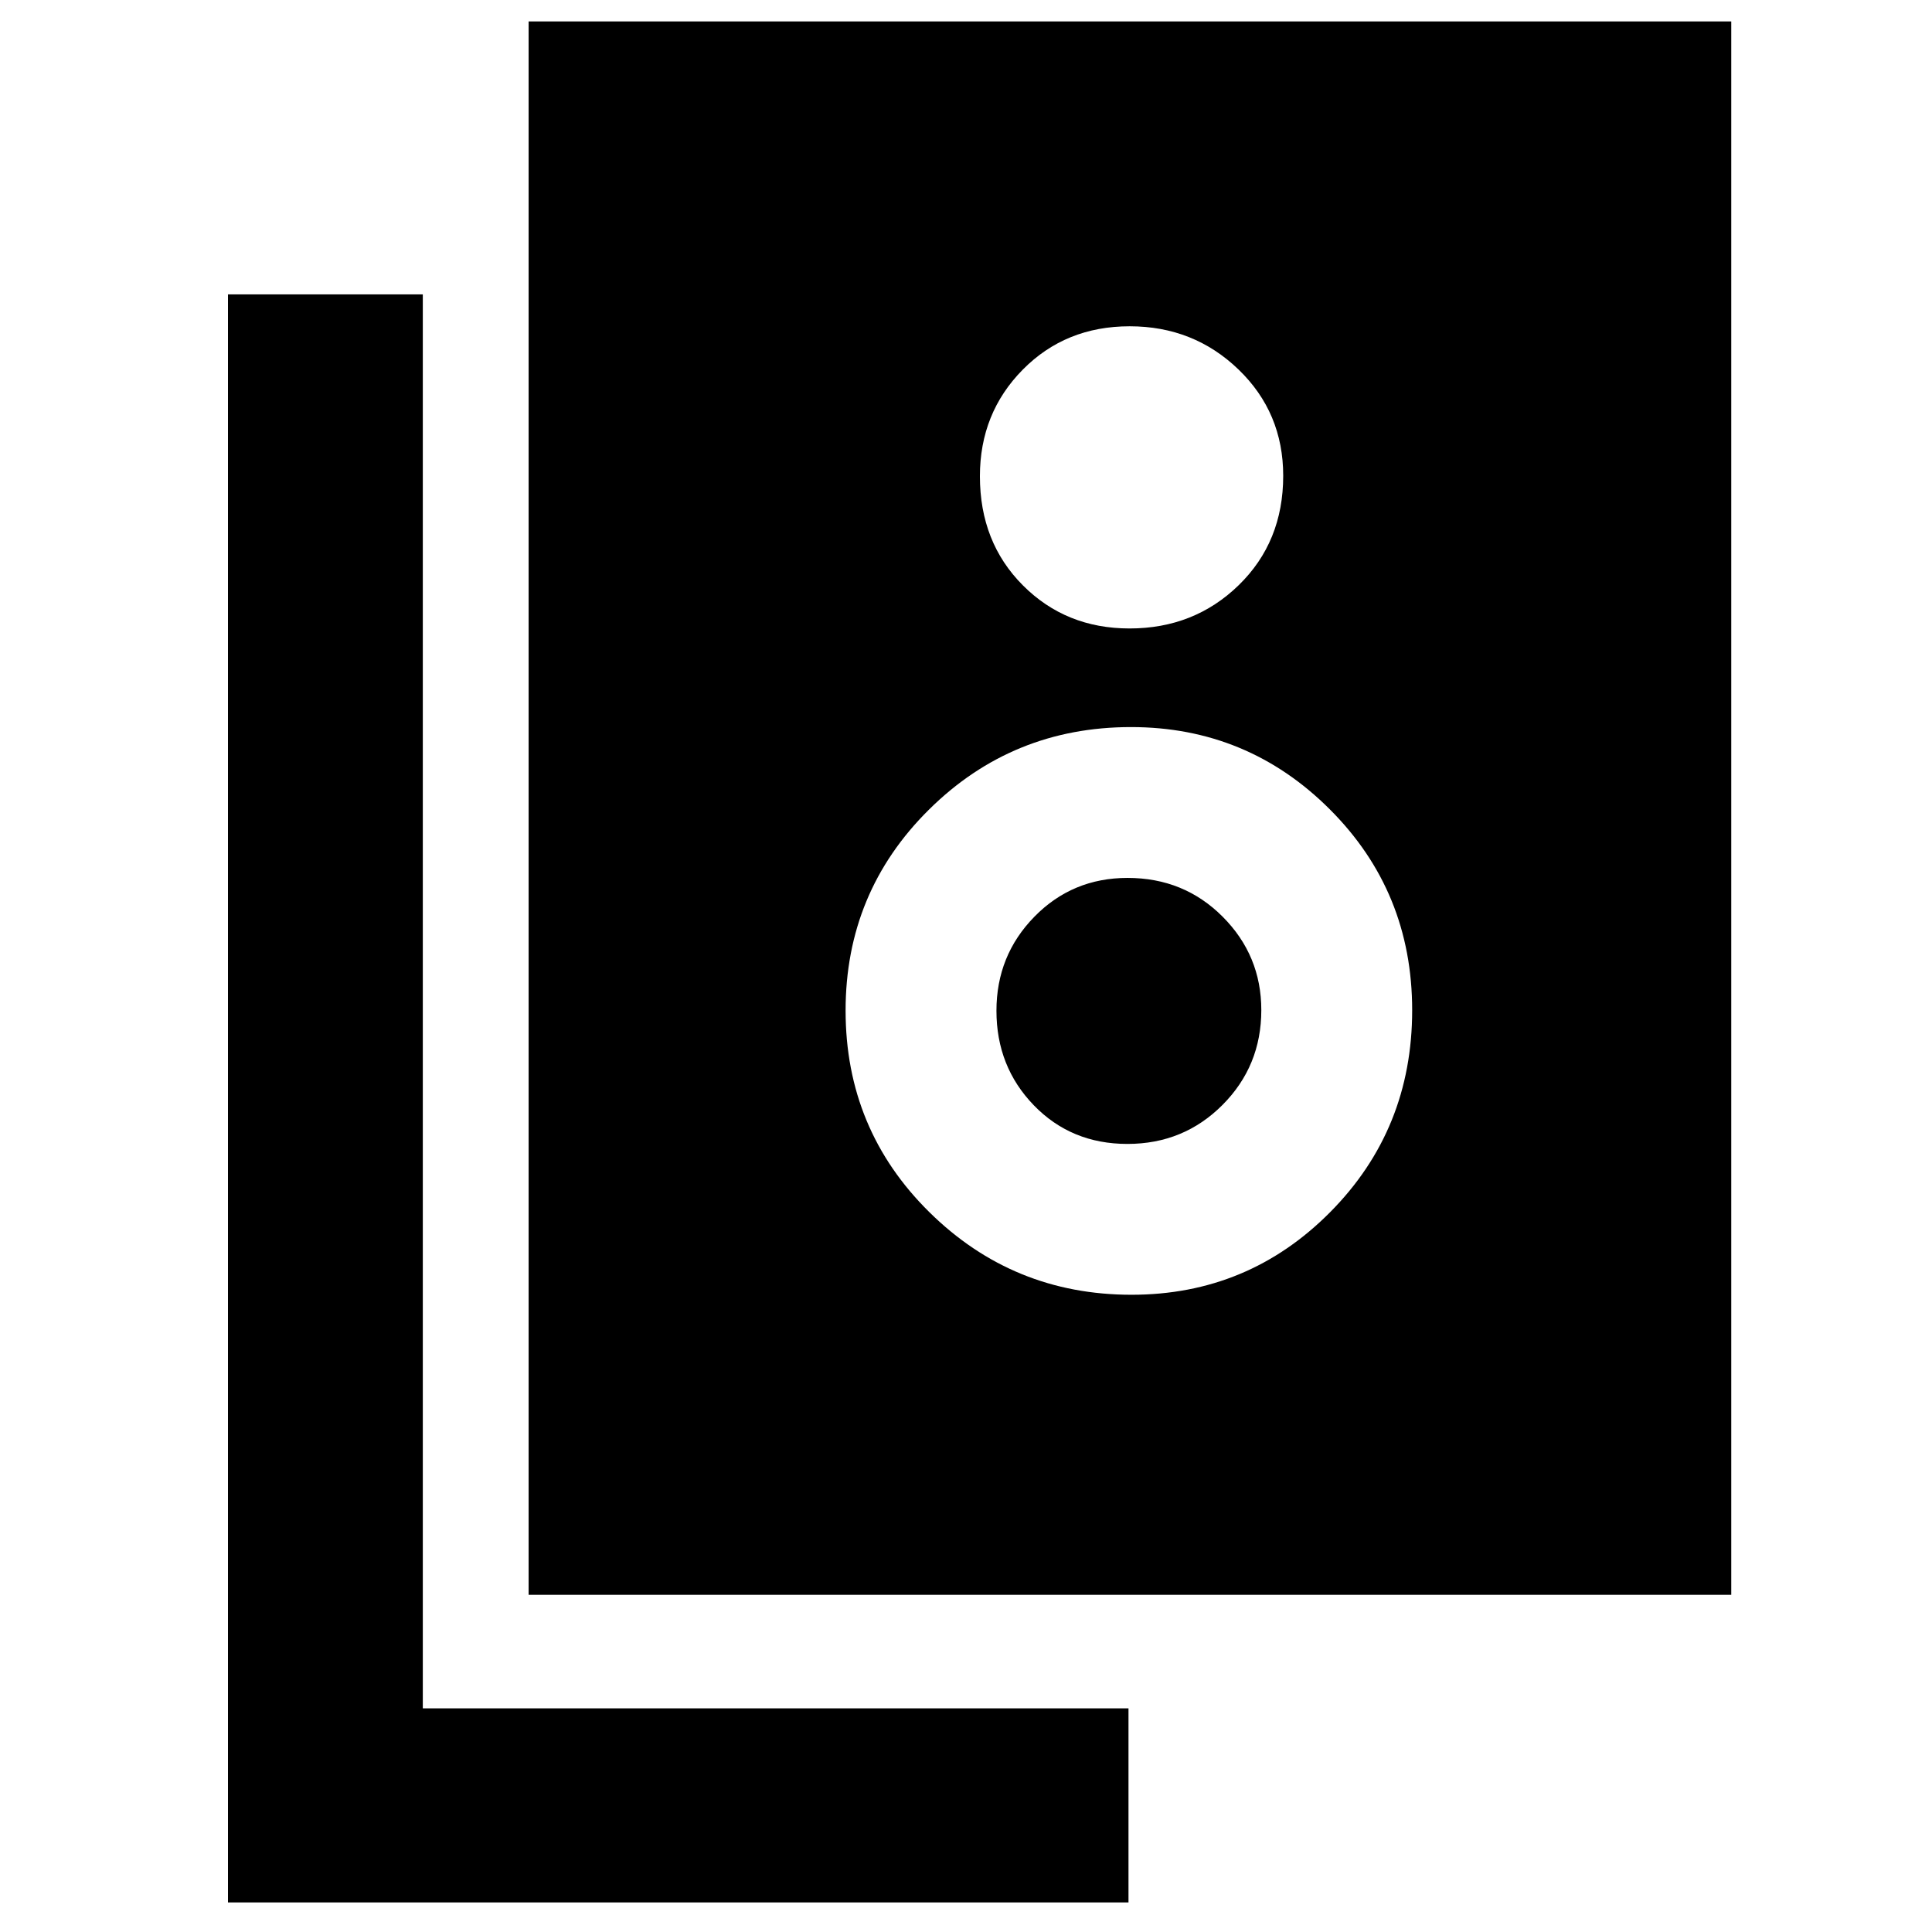 <svg xmlns="http://www.w3.org/2000/svg" height="40" viewBox="0 -960 960 960" width="40"><path d="M262.67-167.55v-781.8h597.58v781.8H262.67Zm298.58-480.17q32.17 0 54.27-21.52t22.1-54.34q0-31.43-22.25-52.86-22.26-21.43-54.05-21.43-31.84 0-53.12 21.55-21.29 21.55-21.29 52.97 0 32.82 21.37 54.22 21.36 21.41 52.97 21.41Zm1 331.08q57.99 0 98.72-41.07t40.73-100.32q0-58.93-40.92-99.81-40.91-40.88-98.79-40.88-58.98 0-100.4 41.02-41.42 41.03-41.42 99.86 0 59.07 41.61 100.14 41.61 41.06 100.47 41.06Zm-2.04-74.95q-27.93 0-46.51-19.2-18.57-19.2-18.57-46.98 0-27.48 18.87-46.74t46.28-19.26q28.02 0 47.24 19.26 19.22 19.26 19.22 46.43 0 27.78-19.3 47.13-19.3 19.36-47.23 19.36Zm.53 376.89H113.28v-799.01h96.81v702.58h350.65v96.43Z"/></svg>